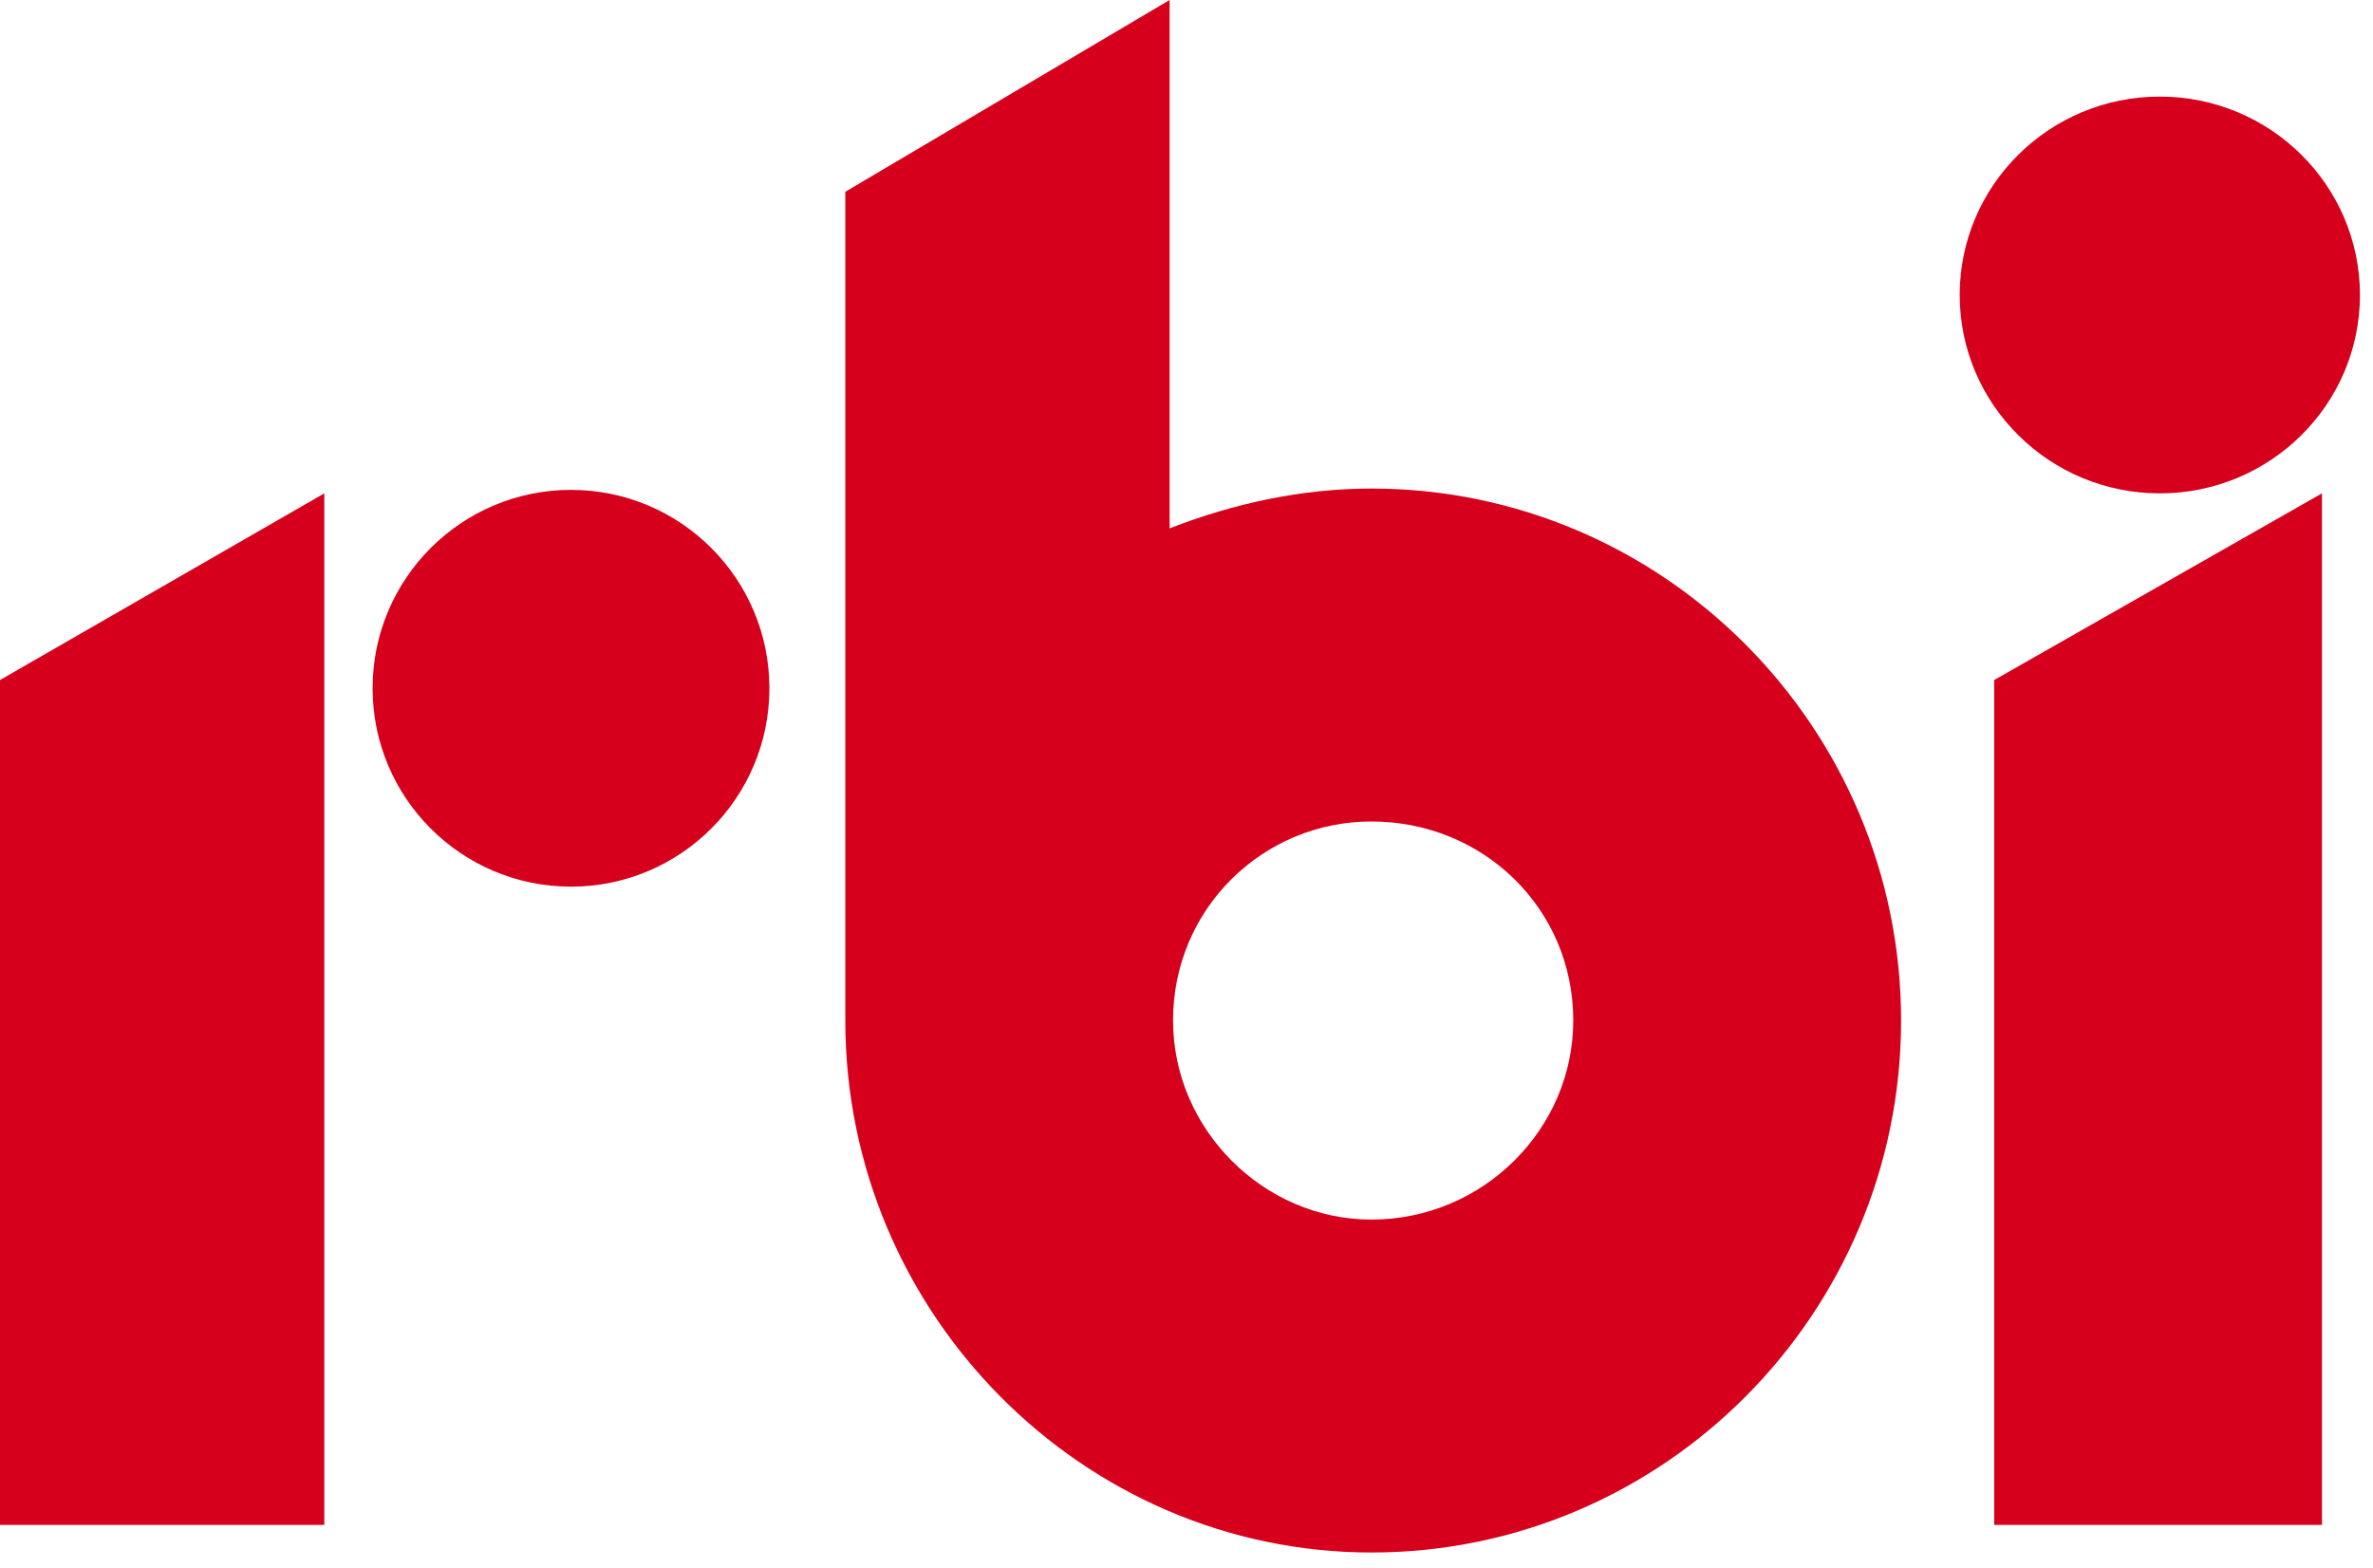 <svg id="svg8" version="1.1" viewBox="0 0 120.915 79.905" xmlns="http://www.w3.org/2000/svg" style="max-height: 500px" width="120.915" height="79.905">
  <defs id="defs2"/>
  
  <g transform="translate(167.171,11.467)" id="layer1">
    <path id="path942" style="fill:#d6001c;fill-opacity:1;fill-rule:evenodd;stroke:none;stroke-width:1.465" d="m -167.171,66.238 h 16.525 V 13.673 l -16.525,9.512 z"/>
    <path id="path944" style="fill:#d6001c;fill-opacity:1;fill-rule:evenodd;stroke:none;stroke-width:1.465" d="m -97.29,50.679 c -5.508,0 -10.109,-4.61 -10.109,-10.144 0,-5.717 4.6,-10.142 10.109,-10.142 5.684,0 10.284,4.426 10.284,10.142 0,5.533 -4.6,10.144 -10.284,10.144 m 0,-37.251 c -3.487,0 -6.974,0.737 -10.284,2.029 0,-26.924 0,-26.924 0,-26.924 -16.525,9.773 -16.525,9.773 -16.525,9.773 0,42.229 0,42.229 0,42.229 0,14.937 12.116,27.109 26.81,27.109 14.87,0 26.986,-12.171 26.986,-27.109 0,-14.936 -12.116,-27.107 -26.986,-27.107"/>
    <path id="path946" style="fill:#d6001c;fill-opacity:1;fill-rule:evenodd;stroke:none;stroke-width:1.465" d="m -148.185,23.605 c 0,-5.583 4.527,-10.109 10.109,-10.109 5.582,0 10.109,4.525 10.109,10.109 0,5.583 -4.527,10.109 -10.109,10.109 -5.582,0 -10.109,-4.525 -10.109,-10.109 z"/>
    <path id="path948" style="fill:#d6001c;fill-opacity:1;fill-rule:evenodd;stroke:none;stroke-width:1.465" d="m -65.557,66.238 h 16.701 V 13.673 l -16.701,9.512 z"/>
    <path id="path950" style="fill:#d6001c;fill-opacity:1;fill-rule:evenodd;stroke:none;stroke-width:1.465" d="m -67.315,3.564 c 0,-5.583 4.571,-10.109 10.197,-10.109 5.626,0 10.197,4.525 10.197,10.109 0,5.583 -4.571,10.109 -10.197,10.109 -5.626,0 -10.197,-4.525 -10.197,-10.109 z"/>
    <path id="path952" style="fill:#d6001c;fill-opacity:1;fill-rule:evenodd;stroke:none;stroke-width:1.465" d="m 23.663,42.725 c -1.48,0 -2.578,-1.288 -2.578,-2.76 0,-1.472 1.099,-2.76 2.578,-2.76 1.465,0 2.754,1.288 2.754,2.76 0,1.472 -1.289,2.76 -2.754,2.76 m 5.889,2.759 c 0,-15.638 0,-15.638 0,-15.638 -3.135,1.84 -3.135,1.84 -3.135,1.84 0,3.679 0,3.679 0,3.679 -0.733,-0.735 -2.022,-1.103 -3.311,-1.103 -2.945,0 -5.333,2.391 -5.333,5.703 0,3.496 2.388,5.703 5.333,5.703 1.289,0 2.578,-0.368 3.311,-1.105 0,0.92 0,0.92 0,0.92 z"/>
    <path id="path954" style="fill:#d6001c;fill-opacity:1;fill-rule:evenodd;stroke:none;stroke-width:1.465" d="m 94.248,52.33 v 13.907 h 3.164 V 50.415 Z"/>
    <path id="path956" style="fill:#d6001c;fill-opacity:1;fill-rule:evenodd;stroke:none;stroke-width:1.465" d="m -25.489,19.391 c 0,-1.66 0.923,-2.767 2.593,-2.767 0.557,0 0.923,0.185 1.289,0.185 0,-3.135 0,-3.135 0,-3.135 -0.366,0 -0.733,0 -1.113,0 -1.289,0 -2.212,0.554 -2.959,1.475 0,-1.291 0,-1.291 0,-1.291 -3.135,0 -3.135,0 -3.135,0 0,11.067 0,11.067 0,11.067 3.326,0 3.326,0 3.326,0 z"/>
    <path id="path958" style="fill:#d6001c;fill-opacity:1;fill-rule:evenodd;stroke:none;stroke-width:1.465" d="m 38.328,19.391 c 0,-1.66 0.923,-2.767 2.593,-2.767 0.557,0 0.923,0.185 1.289,0.185 0,-3.135 0,-3.135 0,-3.135 -0.366,0 -0.733,0 -1.113,0 -1.289,0 -2.212,0.554 -2.959,1.475 0,-1.291 0,-1.291 0,-1.291 -3.135,0 -3.135,0 -3.135,0 0,11.067 0,11.067 0,11.067 3.326,0 3.326,0 3.326,0 z"/>
    <path id="path960" style="fill:#d6001c;fill-opacity:1;fill-rule:evenodd;stroke:none;stroke-width:1.465" d="m -4.642,22.335 c -1.304,0 -2.593,-0.369 -3.707,-1.106 -1.304,2.58 -1.304,2.58 -1.304,2.58 1.67,1.106 3.897,1.291 5.01,1.291 3.15,0 5.01,-1.474 5.01,-3.686 0,-1.843 -1.304,-2.949 -3.707,-3.318 -0.938,-0.183 -0.938,-0.183 -0.938,-0.183 -1.113,-0.185 -1.67,-0.369 -1.67,-0.738 0,-0.552 0.557,-0.921 1.494,-0.921 1.289,0 2.784,0.554 3.516,0.921 0.938,-2.58 0.938,-2.58 0.938,-2.58 -1.494,-0.737 -2.784,-0.921 -4.454,-0.921 -2.974,0 -4.835,1.291 -4.835,3.686 0,1.843 1.304,2.949 3.897,3.318 0.938,0.183 0.938,0.183 0.938,0.183 0.733,0 1.67,0.185 1.67,0.738 0,0.368 -0.381,0.737 -1.861,0.737"/>
    <path id="path962" style="fill:#d6001c;fill-opacity:1;fill-rule:evenodd;stroke:none;stroke-width:1.465" d="m 37.331,38.664 c -0.908,-0.183 -0.908,-0.183 -0.908,-0.183 -1.099,-0.185 -1.641,-0.369 -1.641,-0.738 0,-0.552 0.542,-0.921 1.45,-0.921 1.289,0 2.74,0.554 3.472,0.921 0.908,-2.58 0.908,-2.58 0.908,-2.58 -1.45,-0.737 -2.74,-0.922 -4.38,-0.922 -2.915,0 -4.732,1.291 -4.732,3.686 0,1.843 1.275,2.949 3.824,3.318 0.908,0.183 0.908,0.183 0.908,0.183 0.733,0 1.641,0.185 1.641,0.738 0,0.368 -0.352,0.737 -1.817,0.737 -1.465,0 -2.74,-0.369 -3.648,-1.106 -1.275,2.58 -1.275,2.58 -1.275,2.58 1.465,1.106 3.824,1.291 4.922,1.291 3.106,0 4.923,-1.474 4.923,-3.686 0,-1.843 -1.275,-2.949 -3.648,-3.318"/>
    <path id="path964" style="fill:#d6001c;fill-opacity:1;fill-rule:evenodd;stroke:none;stroke-width:1.465" d="m 24.366,23.994 c 0.923,0.737 2.036,1.106 3.516,1.106 1.48,0 2.784,-0.369 3.707,-1.106 0.923,-0.923 1.48,-2.214 1.48,-3.874 0,-6.272 0,-6.272 0,-6.272 -3.15,0 -3.15,0 -3.15,0 0,6.087 0,6.087 0,6.087 0,1.475 -0.747,2.214 -2.036,2.214 -0.923,0 -2.036,-0.369 -2.036,-2.214 0,-6.087 0,-6.087 0,-6.087 -3.15,0 -3.15,0 -3.15,0 0,6.272 0,6.272 0,6.272 0,1.66 0.557,2.951 1.67,3.874"/>
    <path id="path966" style="fill:#d6001c;fill-opacity:1;fill-rule:evenodd;stroke:none;stroke-width:1.465" d="m 59.717,18.837 c 0,-1.66 1.099,-2.214 2.183,-2.214 1.099,0 1.831,0.738 1.831,2.214 0,6.087 0,6.087 0,6.087 3.091,0 3.091,0 3.091,0 0,-7.009 0,-7.009 0,-7.009 0,-2.583 -1.641,-4.243 -4.19,-4.243 -1.275,0 -2.183,0.369 -2.915,1.106 0,-0.921 0,-0.921 0,-0.921 -3.091,0 -3.091,0 -3.091,0 0,11.067 0,11.067 0,11.067 3.091,0 3.091,0 3.091,0 z"/>
    <path id="path968" style="fill:#d6001c;fill-opacity:1;fill-rule:evenodd;stroke:none;stroke-width:1.465" d="m -17.431,54.81 c -1.304,0 -2.227,0.375 -2.959,1.124 0,-0.936 0,-0.936 0,-0.936 -3.15,0 -3.15,0 -3.15,0 0,11.24 0,11.24 0,11.24 3.326,0 3.326,0 3.326,0 0,-6.182 0,-6.182 0,-6.182 0,-1.686 0.938,-2.247 2.036,-2.247 1.304,0 1.861,0.749 1.861,2.247 0,6.182 0,6.182 0,6.182 3.326,0 3.326,0 3.326,0 0,-7.119 0,-7.119 0,-7.119 0,-2.622 -1.846,-4.309 -4.439,-4.309"/>
    <path id="path970" style="fill:#d6001c;fill-opacity:1;fill-rule:evenodd;stroke:none;stroke-width:1.465" d="m 22.725,54.81 c -1.275,0 -2.359,0.375 -2.915,1.124 0,-0.936 0,-0.936 0,-0.936 -3.091,0 -3.091,0 -3.091,0 0,11.24 0,11.24 0,11.24 3.091,0 3.091,0 3.091,0 0,-6.182 0,-6.182 0,-6.182 0,-1.686 1.099,-2.247 2.007,-2.247 1.275,0 2.007,0.749 2.007,2.247 0,6.182 0,6.182 0,6.182 3.091,0 3.091,0 3.091,0 0,-7.119 0,-7.119 0,-7.119 0,-2.622 -1.817,-4.309 -4.19,-4.309"/>
    <path id="path972" style="fill:#d6001c;fill-opacity:1;fill-rule:evenodd;stroke:none;stroke-width:1.465" d="m -28.814,66.238 h 3.34 V 54.986 h -3.34 z"/>
    <path id="path974" style="fill:#d6001c;fill-opacity:1;fill-rule:evenodd;stroke:none;stroke-width:1.465" d="m -29.166,51.91 c 0,-1.116 0.908,-2.022 2.022,-2.022 1.113,0 2.022,0.905 2.022,2.022 0,1.116 -0.908,2.022 -2.022,2.022 -1.113,0 -2.022,-0.905 -2.022,-2.022 z"/>
    <path id="path976" style="fill:#d6001c;fill-opacity:1;fill-rule:evenodd;stroke:none;stroke-width:1.465" d="m 50.297,66.238 h 3.34 V 54.986 h -3.34 z"/>
    <path id="path978" style="fill:#d6001c;fill-opacity:1;fill-rule:evenodd;stroke:none;stroke-width:1.465" d="m 49.945,51.91 c 0,-1.116 0.908,-2.022 2.022,-2.022 1.113,0 2.022,0.905 2.022,2.022 0,1.116 -0.908,2.022 -2.022,2.022 -1.113,0 -2.022,-0.905 -2.022,-2.022 z"/>
    <path id="path980" style="fill:#d6001c;fill-opacity:1;fill-rule:evenodd;stroke:none;stroke-width:1.465" d="m 14.873,16.622 c 1.465,0 2.754,1.291 2.754,2.765 0,1.474 -1.289,2.765 -2.754,2.765 -1.48,0 -2.754,-1.291 -2.754,-2.765 0,-1.474 1.275,-2.765 2.754,-2.765 m -0.557,8.478 c 1.289,0 2.403,-0.369 3.135,-1.106 0,0.921 0,0.921 0,0.921 3.311,0 3.311,0 3.311,0 0,-11.058 0,-11.058 0,-11.058 -3.311,0 -3.311,0 -3.311,0 0,0.921 0,0.921 0,0.921 -0.733,-0.737 -1.846,-1.106 -3.135,-1.106 -2.945,0 -5.333,2.395 -5.333,5.714 0,3.501 2.388,5.714 5.333,5.714"/>
    <path id="path982" style="fill:#d6001c;fill-opacity:1;fill-rule:evenodd;stroke:none;stroke-width:1.465" d="m 34.562,63.419 c -1.465,0 -2.754,-1.31 -2.754,-2.807 0,-1.497 1.289,-2.807 2.754,-2.807 1.48,0 2.769,1.31 2.769,2.807 0,1.497 -1.289,2.807 -2.769,2.807 m 2.578,-7.486 c -0.733,-0.749 -1.846,-1.122 -3.121,-1.122 -2.945,0 -5.523,2.433 -5.523,5.801 0,3.556 2.578,5.801 5.523,5.801 1.275,0 2.388,-0.375 3.121,-1.124 0,0.936 0,0.936 0,0.936 3.311,0 3.311,0 3.311,0 0,-11.228 0,-11.228 0,-11.228 -3.311,0 -3.311,0 -3.311,0 z"/>
    <path id="path984" style="fill:#d6001c;fill-opacity:1;fill-rule:evenodd;stroke:none;stroke-width:1.465" d="m 74.411,54.81 c -1.099,0 -2.183,0.375 -2.915,1.124 0,-0.936 0,-0.936 0,-0.936 -2.915,0 -2.915,0 -2.915,0 0,11.24 0,11.24 0,11.24 3.091,0 3.091,0 3.091,0 0,-6.182 0,-6.182 0,-6.182 0,-1.686 1.099,-2.247 2.007,-2.247 1.275,0 1.817,0.749 1.817,2.247 0,6.182 0,6.182 0,6.182 3.282,0 3.282,0 3.282,0 0,-7.119 0,-7.119 0,-7.119 0,-2.622 -1.817,-4.309 -4.366,-4.309"/>
    <path id="path986" style="fill:#d6001c;fill-opacity:1;fill-rule:evenodd;stroke:none;stroke-width:1.465" d="m 86.336,63.419 c -1.494,0 -2.798,-1.31 -2.798,-2.807 0,-1.497 1.304,-2.807 2.798,-2.807 1.494,0 2.622,1.31 2.622,2.807 0,1.497 -1.128,2.807 -2.622,2.807 m 2.622,-7.486 c -0.747,-0.749 -2.051,-1.122 -3.179,-1.122 -3.164,0 -5.596,2.433 -5.596,5.801 0,3.556 2.432,5.801 5.596,5.801 1.128,0 2.432,-0.375 3.179,-1.124 0,0.936 0,0.936 0,0.936 3.355,0 3.355,0 3.355,0 0,-11.228 0,-11.228 0,-11.228 -3.355,0 -3.355,0 -3.355,0 z"/>
    <path id="path988" style="fill:#d6001c;fill-opacity:1;fill-rule:evenodd;stroke:none;stroke-width:1.465" d="m 48.641,22.151 c -1.48,0 -2.769,-1.291 -2.769,-2.765 0,-1.474 1.289,-2.765 2.769,-2.765 1.465,0 2.564,1.291 2.564,2.765 0,1.474 -1.099,2.765 -2.564,2.765 m 2.564,-7.372 c -0.733,-0.737 -2.022,-1.106 -3.121,-1.106 -3.135,0 -5.523,2.395 -5.523,5.714 0,3.501 2.388,5.714 5.523,5.714 1.099,0 2.388,-0.369 3.121,-1.106 0,0.921 0,0.921 0,0.921 3.135,0 3.135,0 3.135,0 0,-11.058 0,-11.058 0,-11.058 -3.135,0 -3.135,0 -3.135,0 z"/>
    <path id="path990" style="fill:#d6001c;fill-opacity:1;fill-rule:evenodd;stroke:none;stroke-width:1.465" d="m -9.711,37.192 c 0.542,0 0.923,0.185 1.289,0.185 0,-3.135 0,-3.135 0,-3.135 -0.366,0 -0.747,0 -1.113,0 -1.289,0 -2.212,0.554 -2.769,1.475 0,-1.291 0,-1.291 0,-1.291 -3.15,0 -3.15,0 -3.15,0 0,11.067 0,11.067 0,11.067 3.15,0 3.15,0 3.15,0 0,-5.533 0,-5.533 0,-5.533 0,-1.66 0.923,-2.767 2.593,-2.767"/>
    <path id="path992" style="fill:#d6001c;fill-opacity:1;fill-rule:evenodd;stroke:none;stroke-width:1.465" d="m 11.254,56.309 c 0,-1.311 0,-1.311 0,-1.311 -3.15,0 -3.15,0 -3.15,0 0,11.24 0,11.24 0,11.24 3.15,0 3.15,0 3.15,0 0,-5.62 0,-5.62 0,-5.62 0,-1.686 1.113,-2.81 2.593,-2.81 0.542,0 0.923,0.188 1.289,0.188 0,-3.185 0,-3.185 0,-3.185 -0.191,0 -0.747,0 -1.113,0 -1.113,0 -2.212,0.563 -2.769,1.499"/>
    <path id="path994" style="fill:#d6001c;fill-opacity:1;fill-rule:evenodd;stroke:none;stroke-width:1.465" d="m 0.764,39.955 c 0,1.474 -1.289,2.764 -2.769,2.764 -1.465,0 -2.754,-1.291 -2.754,-2.764 0,-1.474 1.289,-2.765 2.754,-2.765 1.48,0 2.769,1.291 2.769,2.765 m -8.834,0 c 0,3.501 2.578,5.714 5.523,5.714 1.275,0 2.388,-0.369 3.121,-1.106 0,0.921 0,0.921 0,0.921 3.311,0 3.311,0 3.311,0 0,-11.058 0,-11.058 0,-11.058 -3.311,0 -3.311,0 -3.311,0 0,0.922 0,0.922 0,0.922 -0.733,-0.737 -1.846,-1.106 -3.121,-1.106 -2.945,0 -5.523,2.395 -5.523,5.714"/>
    <path id="path996" style="fill:#d6001c;fill-opacity:1;fill-rule:evenodd;stroke:none;stroke-width:1.465" d="m 11.928,34.241 c -1.289,0 -2.212,0.369 -2.959,1.106 0,-0.922 0,-0.922 0,-0.922 -3.15,0 -3.15,0 -3.15,0 0,11.067 0,11.067 0,11.067 3.15,0 3.15,0 3.15,0 0,-6.087 0,-6.087 0,-6.087 0,-1.66 1.113,-2.214 2.227,-2.214 1.099,0 1.846,0.738 1.846,2.214 0,6.087 0,6.087 0,6.087 3.15,0 3.15,0 3.15,0 0,-7.009 0,-7.009 0,-7.009 0,-2.583 -1.67,-4.243 -4.263,-4.243"/>
    <path id="path998" style="fill:#d6001c;fill-opacity:1;fill-rule:evenodd;stroke:none;stroke-width:1.465" d="m -15.805,16.437 c 1.099,0 1.817,0.554 2.183,1.843 -4.366,0 -4.366,0 -4.366,0 0.191,-0.921 0.733,-1.843 2.183,-1.843 m 0.191,8.663 c 1.817,0 3.443,-0.552 4.542,-1.658 -1.817,-2.028 -1.817,-2.028 -1.817,-2.028 -0.733,0.552 -1.641,0.921 -2.549,0.921 -1.275,0 -2.183,-0.554 -2.549,-1.843 7.457,0 7.457,0 7.457,0 0,-0.369 0,-0.737 0,-1.106 0,-3.318 -1.992,-5.714 -5.274,-5.714 -3.267,0 -5.45,2.212 -5.45,5.714 0,3.501 2.359,5.714 5.64,5.714"/>
    <path id="path1000" style="fill:#d6001c;fill-opacity:1;fill-rule:evenodd;stroke:none;stroke-width:1.465" d="m -0.935,59.49 c 0.191,-0.936 0.732,-1.872 2.007,-1.872 1.084,0 1.817,0.561 2.183,1.872 z M 1.248,54.81 c -3.267,0 -5.45,2.246 -5.45,5.801 0,3.556 2.183,5.801 5.45,5.801 2.007,0 3.457,-0.561 4.732,-1.685 C 3.987,62.67 3.987,62.67 3.987,62.67 c -0.733,0.561 -1.641,0.936 -2.549,0.936 -1.275,0 -2.183,-0.561 -2.549,-1.872 7.457,0 7.457,0 7.457,0 0,-0.374 0,-0.749 0,-1.122 0,-3.368 -2.007,-5.801 -5.098,-5.801"/>
    <path id="path1002" style="fill:#d6001c;fill-opacity:1;fill-rule:evenodd;stroke:none;stroke-width:1.465" d="M 2.757,24.924 H 6.053 V 16.8 H 8.456 V 13.892 H 6.053 V 9.981 L 2.757,11.786 V 13.892 H 1.248 v 2.908 h 1.509 z"/>
    <path id="path1004" style="fill:#d6001c;fill-opacity:1;fill-rule:evenodd;stroke:none;stroke-width:1.465" d="m -7.161,51.294 -3.34,1.805 v 2.006 h -1.612 v 3.009 h 1.612 v 8.124 h 3.34 v -8.124 h 2.432 v -3.009 h -2.432 z"/>
    <path id="path1006" style="fill:#d6001c;fill-opacity:1;fill-rule:evenodd;stroke:none;stroke-width:1.465" d="m 46.488,51.294 -3.106,1.805 v 2.006 H 41.682 v 3.009 h 1.699 v 8.124 h 3.106 v -8.124 h 2.403 v -3.009 h -2.403 z"/>
    <path id="path1008" style="fill:#d6001c;fill-opacity:1;fill-rule:evenodd;stroke:none;stroke-width:1.465" d="m 69.577,24.924 h 3.106 v -8.124 h 2.403 V 13.892 H 72.682 V 9.981 L 69.577,11.786 v 2.107 h -1.699 v 2.908 h 1.699 z"/>
    <path id="path1010" style="fill:#d6001c;fill-opacity:1;fill-rule:evenodd;stroke:none;stroke-width:1.465" d="m -22.925,37.205 c 1.465,0 2.754,1.288 2.754,2.76 0,1.472 -1.289,2.76 -2.754,2.76 -1.48,0 -2.578,-1.288 -2.578,-2.76 0,-1.472 1.099,-2.76 2.578,-2.76 m -2.578,7.359 c 0.733,0.737 2.022,1.105 3.121,1.105 3.135,0 5.523,-2.208 5.523,-5.703 0,-3.312 -2.388,-5.703 -5.523,-5.703 -1.099,0 -2.388,0.368 -3.121,1.103 0,-5.519 0,-5.519 0,-5.519 -3.311,1.84 -3.311,1.84 -3.311,1.84 0,13.798 0,13.798 0,13.798 3.311,0 3.311,0 3.311,0 z"/>
    <path id="path1012" style="fill:#d6001c;fill-opacity:1;fill-rule:evenodd;stroke:none;stroke-width:1.465" d="m 60.933,63.419 c -1.48,0 -2.754,-1.31 -2.754,-2.807 0,-1.497 1.275,-2.807 2.754,-2.807 1.465,0 2.754,1.31 2.754,2.807 0,1.497 -1.289,2.807 -2.754,2.807 m 0,-8.608 c -3.311,0 -5.889,2.433 -5.889,5.801 0,3.182 2.388,5.801 5.889,5.801 3.311,0 5.889,-2.433 5.889,-5.801 0,-3.182 -2.388,-5.801 -5.889,-5.801"/>
  </g>
</svg>